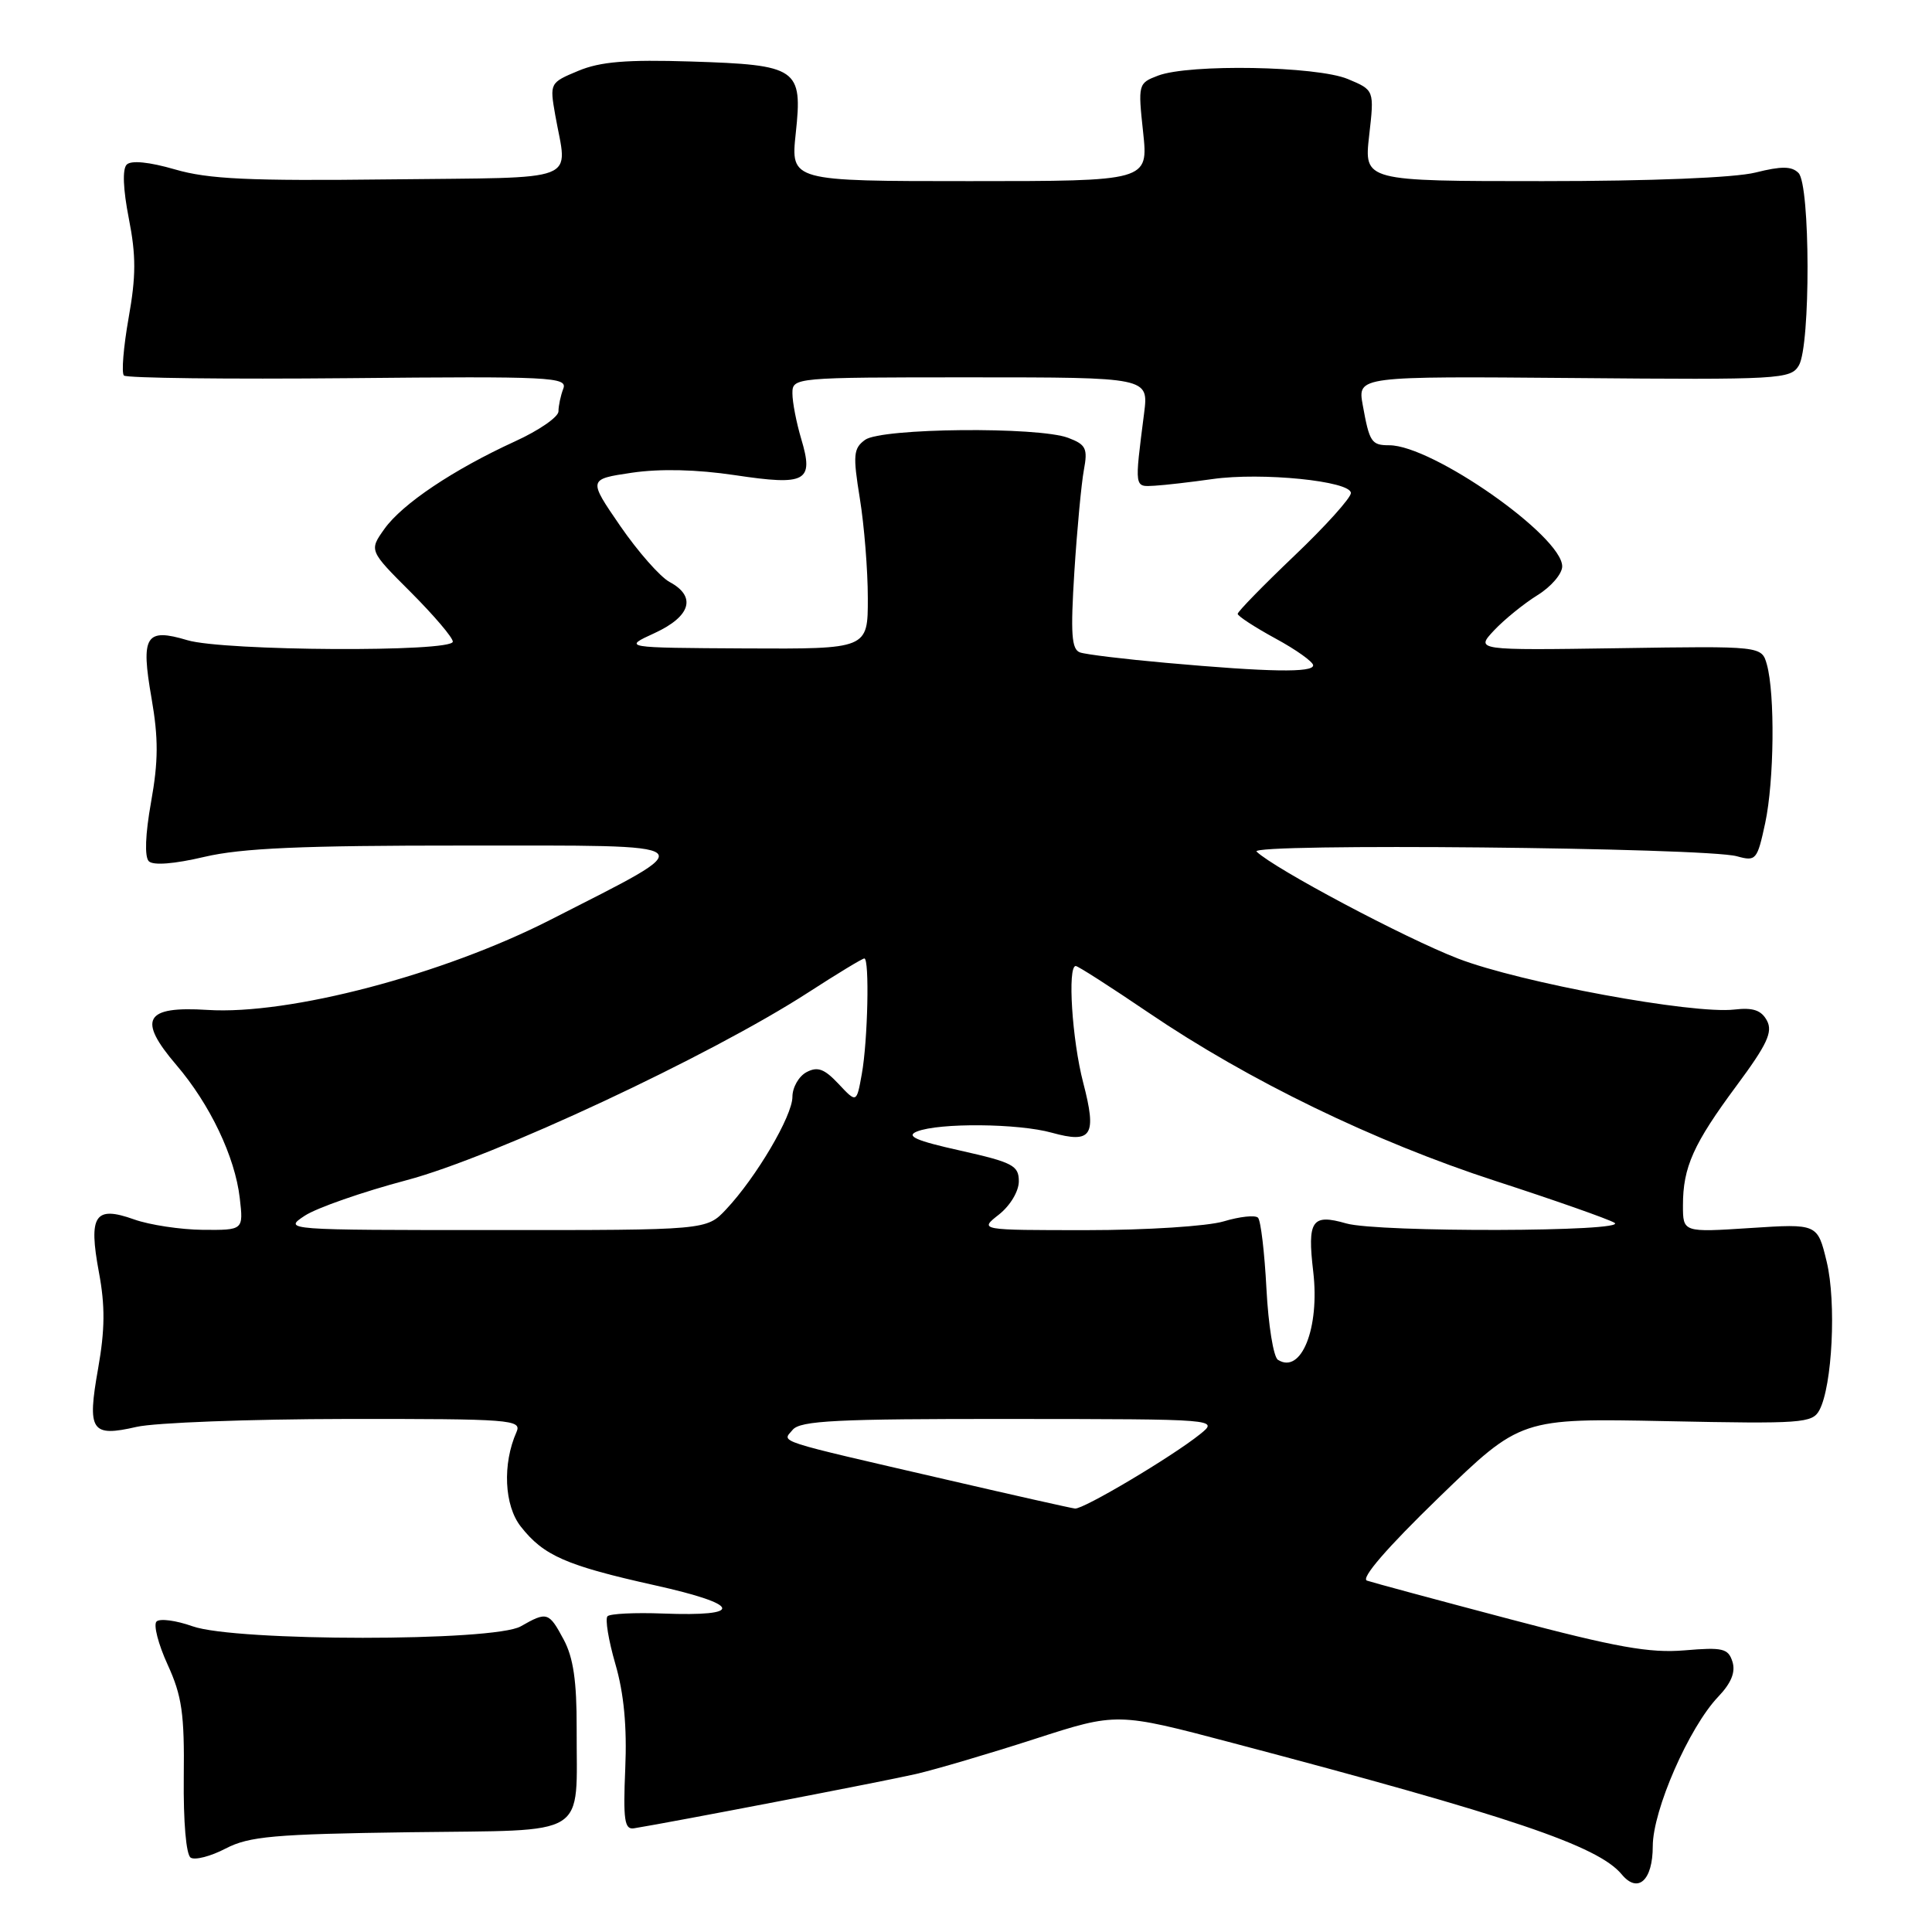 <?xml version="1.0" encoding="UTF-8" standalone="no"?>
<!DOCTYPE svg PUBLIC "-//W3C//DTD SVG 1.1//EN" "http://www.w3.org/Graphics/SVG/1.1/DTD/svg11.dtd" >
<svg xmlns="http://www.w3.org/2000/svg" xmlns:xlink="http://www.w3.org/1999/xlink" version="1.1" viewBox="0 0 256 256">
 <g >
 <path fill="currentColor"
d=" M 219.00 244.64 C 219.00 239.86 223.80 228.90 227.66 224.84 C 229.40 223.02 229.99 221.56 229.56 220.19 C 229.00 218.42 228.27 218.25 223.21 218.68 C 218.58 219.07 214.18 218.28 200.00 214.53 C 190.38 211.99 181.89 209.70 181.13 209.44 C 180.27 209.15 183.78 205.09 190.63 198.45 C 201.50 187.92 201.50 187.92 220.79 188.31 C 238.80 188.68 240.15 188.58 241.08 186.85 C 242.79 183.65 243.34 172.58 242.05 167.20 C 240.83 162.14 240.83 162.14 231.92 162.72 C 223.00 163.30 223.00 163.30 223.00 159.71 C 223.00 154.66 224.38 151.58 230.11 143.85 C 234.15 138.40 234.93 136.74 234.13 135.24 C 233.39 133.86 232.29 133.48 229.82 133.77 C 224.29 134.41 201.46 130.20 193.21 127.02 C 186.16 124.30 168.89 115.13 166.50 112.84 C 165.33 111.71 226.00 112.30 230.15 113.46 C 232.68 114.16 232.84 113.97 233.90 109.05 C 235.09 103.46 235.21 91.98 234.12 88.05 C 233.43 85.60 233.43 85.60 214.47 85.89 C 195.50 86.17 195.50 86.17 197.98 83.52 C 199.35 82.07 201.94 79.97 203.73 78.86 C 205.53 77.75 207.00 76.03 207.00 75.05 C 207.00 71.05 189.79 59.00 184.09 59.00 C 181.72 59.00 181.46 58.60 180.57 53.67 C 179.88 49.85 179.88 49.85 208.56 50.09 C 235.91 50.33 237.28 50.25 238.36 48.42 C 239.92 45.78 239.88 24.48 238.31 22.92 C 237.41 22.01 236.05 22.00 232.62 22.86 C 229.89 23.55 218.78 24.00 204.43 24.00 C 180.74 24.00 180.74 24.00 181.42 17.97 C 182.11 11.94 182.11 11.94 178.59 10.47 C 174.47 8.75 157.59 8.45 153.45 10.02 C 150.82 11.02 150.78 11.14 151.47 17.52 C 152.16 24.00 152.16 24.00 128.46 24.00 C 104.77 24.00 104.77 24.00 105.44 17.67 C 106.37 9.04 105.72 8.60 91.56 8.15 C 83.02 7.88 79.53 8.17 76.62 9.39 C 72.85 10.96 72.83 11.01 73.57 15.24 C 75.18 24.34 77.44 23.47 51.57 23.77 C 33.00 23.99 27.61 23.74 23.19 22.45 C 19.78 21.46 17.38 21.22 16.79 21.81 C 16.20 22.40 16.31 25.07 17.07 28.95 C 18.04 33.87 18.03 36.61 17.04 42.14 C 16.36 45.99 16.08 49.41 16.42 49.76 C 16.77 50.10 30.15 50.26 46.17 50.11 C 73.01 49.85 75.23 49.96 74.64 51.50 C 74.29 52.41 74.00 53.77 74.00 54.51 C 74.00 55.25 71.41 57.04 68.25 58.48 C 60.07 62.23 53.31 66.76 50.94 70.08 C 48.90 72.95 48.90 72.95 54.45 78.49 C 57.50 81.55 60.00 84.48 60.00 85.02 C 60.00 86.44 29.64 86.27 24.83 84.83 C 19.29 83.17 18.63 84.23 20.08 92.52 C 21.00 97.84 20.99 100.84 20.02 106.26 C 19.25 110.56 19.14 113.54 19.72 114.12 C 20.30 114.70 23.09 114.48 27.08 113.54 C 32.02 112.38 39.97 112.03 61.50 112.04 C 94.06 112.05 93.36 111.45 72.97 121.86 C 58.69 129.15 38.31 134.51 27.49 133.82 C 19.17 133.29 18.18 135.05 23.37 141.12 C 27.82 146.32 31.14 153.28 31.77 158.75 C 32.26 163.00 32.26 163.00 26.88 162.96 C 23.92 162.93 19.82 162.31 17.77 161.58 C 12.56 159.72 11.70 161.01 13.11 168.60 C 13.94 173.02 13.91 176.21 13.00 181.34 C 11.53 189.62 12.08 190.45 18.09 189.07 C 20.52 188.51 33.01 188.04 45.86 188.02 C 67.74 188.00 69.16 188.11 68.44 189.75 C 66.56 193.98 66.81 199.49 69.01 202.28 C 72.04 206.14 75.01 207.44 86.78 210.06 C 98.26 212.61 98.71 214.22 87.81 213.80 C 84.14 213.66 80.85 213.82 80.50 214.16 C 80.16 214.50 80.63 217.35 81.54 220.49 C 82.67 224.37 83.09 228.79 82.85 234.34 C 82.56 241.16 82.75 242.46 84.00 242.26 C 89.07 241.44 117.32 236.00 121.35 235.07 C 124.02 234.45 131.11 232.36 137.11 230.42 C 148.00 226.90 148.00 226.90 163.25 230.93 C 200.27 240.70 211.75 244.58 214.89 248.37 C 217.03 250.95 219.00 249.17 219.00 244.64 Z  M 54.29 242.78 C 78.41 242.45 76.36 243.74 76.41 229.00 C 76.43 222.78 75.97 219.63 74.69 217.25 C 72.73 213.59 72.48 213.51 69.00 215.50 C 65.45 217.53 31.22 217.52 25.51 215.49 C 23.32 214.71 21.17 214.43 20.74 214.86 C 20.31 215.29 20.97 217.86 22.21 220.57 C 24.11 224.72 24.45 227.09 24.35 235.50 C 24.29 241.42 24.66 245.77 25.27 246.15 C 25.84 246.51 27.93 245.97 29.90 244.94 C 33.02 243.32 36.29 243.03 54.29 242.78 Z  M 125.50 196.08 C 102.22 190.70 103.63 191.15 105.03 189.46 C 106.04 188.24 110.86 188.00 133.87 188.02 C 161.50 188.04 161.50 188.04 159.00 190.05 C 155.30 193.02 143.53 200.02 142.44 199.89 C 141.92 199.83 134.30 198.12 125.50 196.08 Z  M 169.33 180.18 C 168.74 179.81 168.06 175.57 167.81 170.76 C 167.56 165.96 167.06 161.72 166.69 161.35 C 166.32 160.98 164.27 161.20 162.14 161.84 C 159.99 162.48 151.93 163.00 144.00 163.00 C 129.73 163.00 129.73 163.00 132.37 160.93 C 133.86 159.75 135.00 157.85 135.00 156.53 C 135.00 154.44 134.20 154.02 127.25 152.46 C 121.36 151.15 119.98 150.54 121.50 149.93 C 124.45 148.76 134.93 148.85 139.37 150.09 C 144.69 151.56 145.36 150.49 143.53 143.46 C 142.05 137.79 141.43 128.00 142.54 128.00 C 142.84 128.00 147.17 130.78 152.17 134.17 C 165.44 143.18 182.09 151.26 198.18 156.49 C 205.97 159.02 213.05 161.51 213.92 162.02 C 216.00 163.23 182.60 163.32 178.38 162.11 C 173.83 160.80 173.21 161.70 174.01 168.50 C 174.89 175.99 172.42 182.15 169.33 180.18 Z  M 40.38 161.09 C 41.96 160.05 48.04 157.93 53.88 156.38 C 65.40 153.33 94.11 139.91 107.09 131.51 C 110.92 129.03 114.27 127.00 114.53 127.00 C 115.23 127.00 114.99 137.93 114.19 142.33 C 113.50 146.17 113.50 146.17 111.11 143.62 C 109.22 141.61 108.33 141.29 106.86 142.07 C 105.84 142.62 105.00 144.09 105.00 145.34 C 105.00 147.86 100.20 156.01 96.21 160.25 C 93.63 163.00 93.63 163.00 65.56 162.99 C 37.66 162.99 37.52 162.98 40.38 161.09 Z  M 154.50 87.83 C 149.00 87.34 143.87 86.72 143.11 86.45 C 141.98 86.05 141.84 83.99 142.36 75.73 C 142.72 70.10 143.29 64.05 143.62 62.27 C 144.15 59.43 143.90 58.91 141.55 58.02 C 137.57 56.51 116.78 56.71 114.63 58.28 C 113.08 59.41 113.00 60.28 113.93 66.03 C 114.51 69.59 114.99 75.54 114.99 79.25 C 115.00 86.00 115.00 86.00 98.75 85.92 C 82.50 85.83 82.50 85.83 86.75 83.88 C 91.54 81.67 92.31 79.04 88.73 77.12 C 87.48 76.45 84.54 73.11 82.19 69.70 C 77.93 63.50 77.93 63.50 83.72 62.64 C 87.46 62.09 92.28 62.20 97.38 62.96 C 106.84 64.38 107.86 63.82 106.17 58.17 C 105.53 56.02 105.00 53.31 105.00 52.13 C 105.00 50.02 105.17 50.00 128.60 50.00 C 152.20 50.00 152.20 50.00 151.60 54.75 C 150.32 64.78 150.28 64.51 153.00 64.36 C 154.38 64.28 157.82 63.88 160.65 63.48 C 167.16 62.55 179.00 63.74 179.00 65.33 C 179.00 65.97 175.63 69.72 171.50 73.65 C 167.38 77.58 164.00 81.04 164.00 81.34 C 164.00 81.63 166.25 83.10 169.00 84.60 C 171.75 86.09 174.00 87.70 174.00 88.16 C 174.00 89.15 168.22 89.06 154.50 87.83 Z "/>
</g>
</svg>